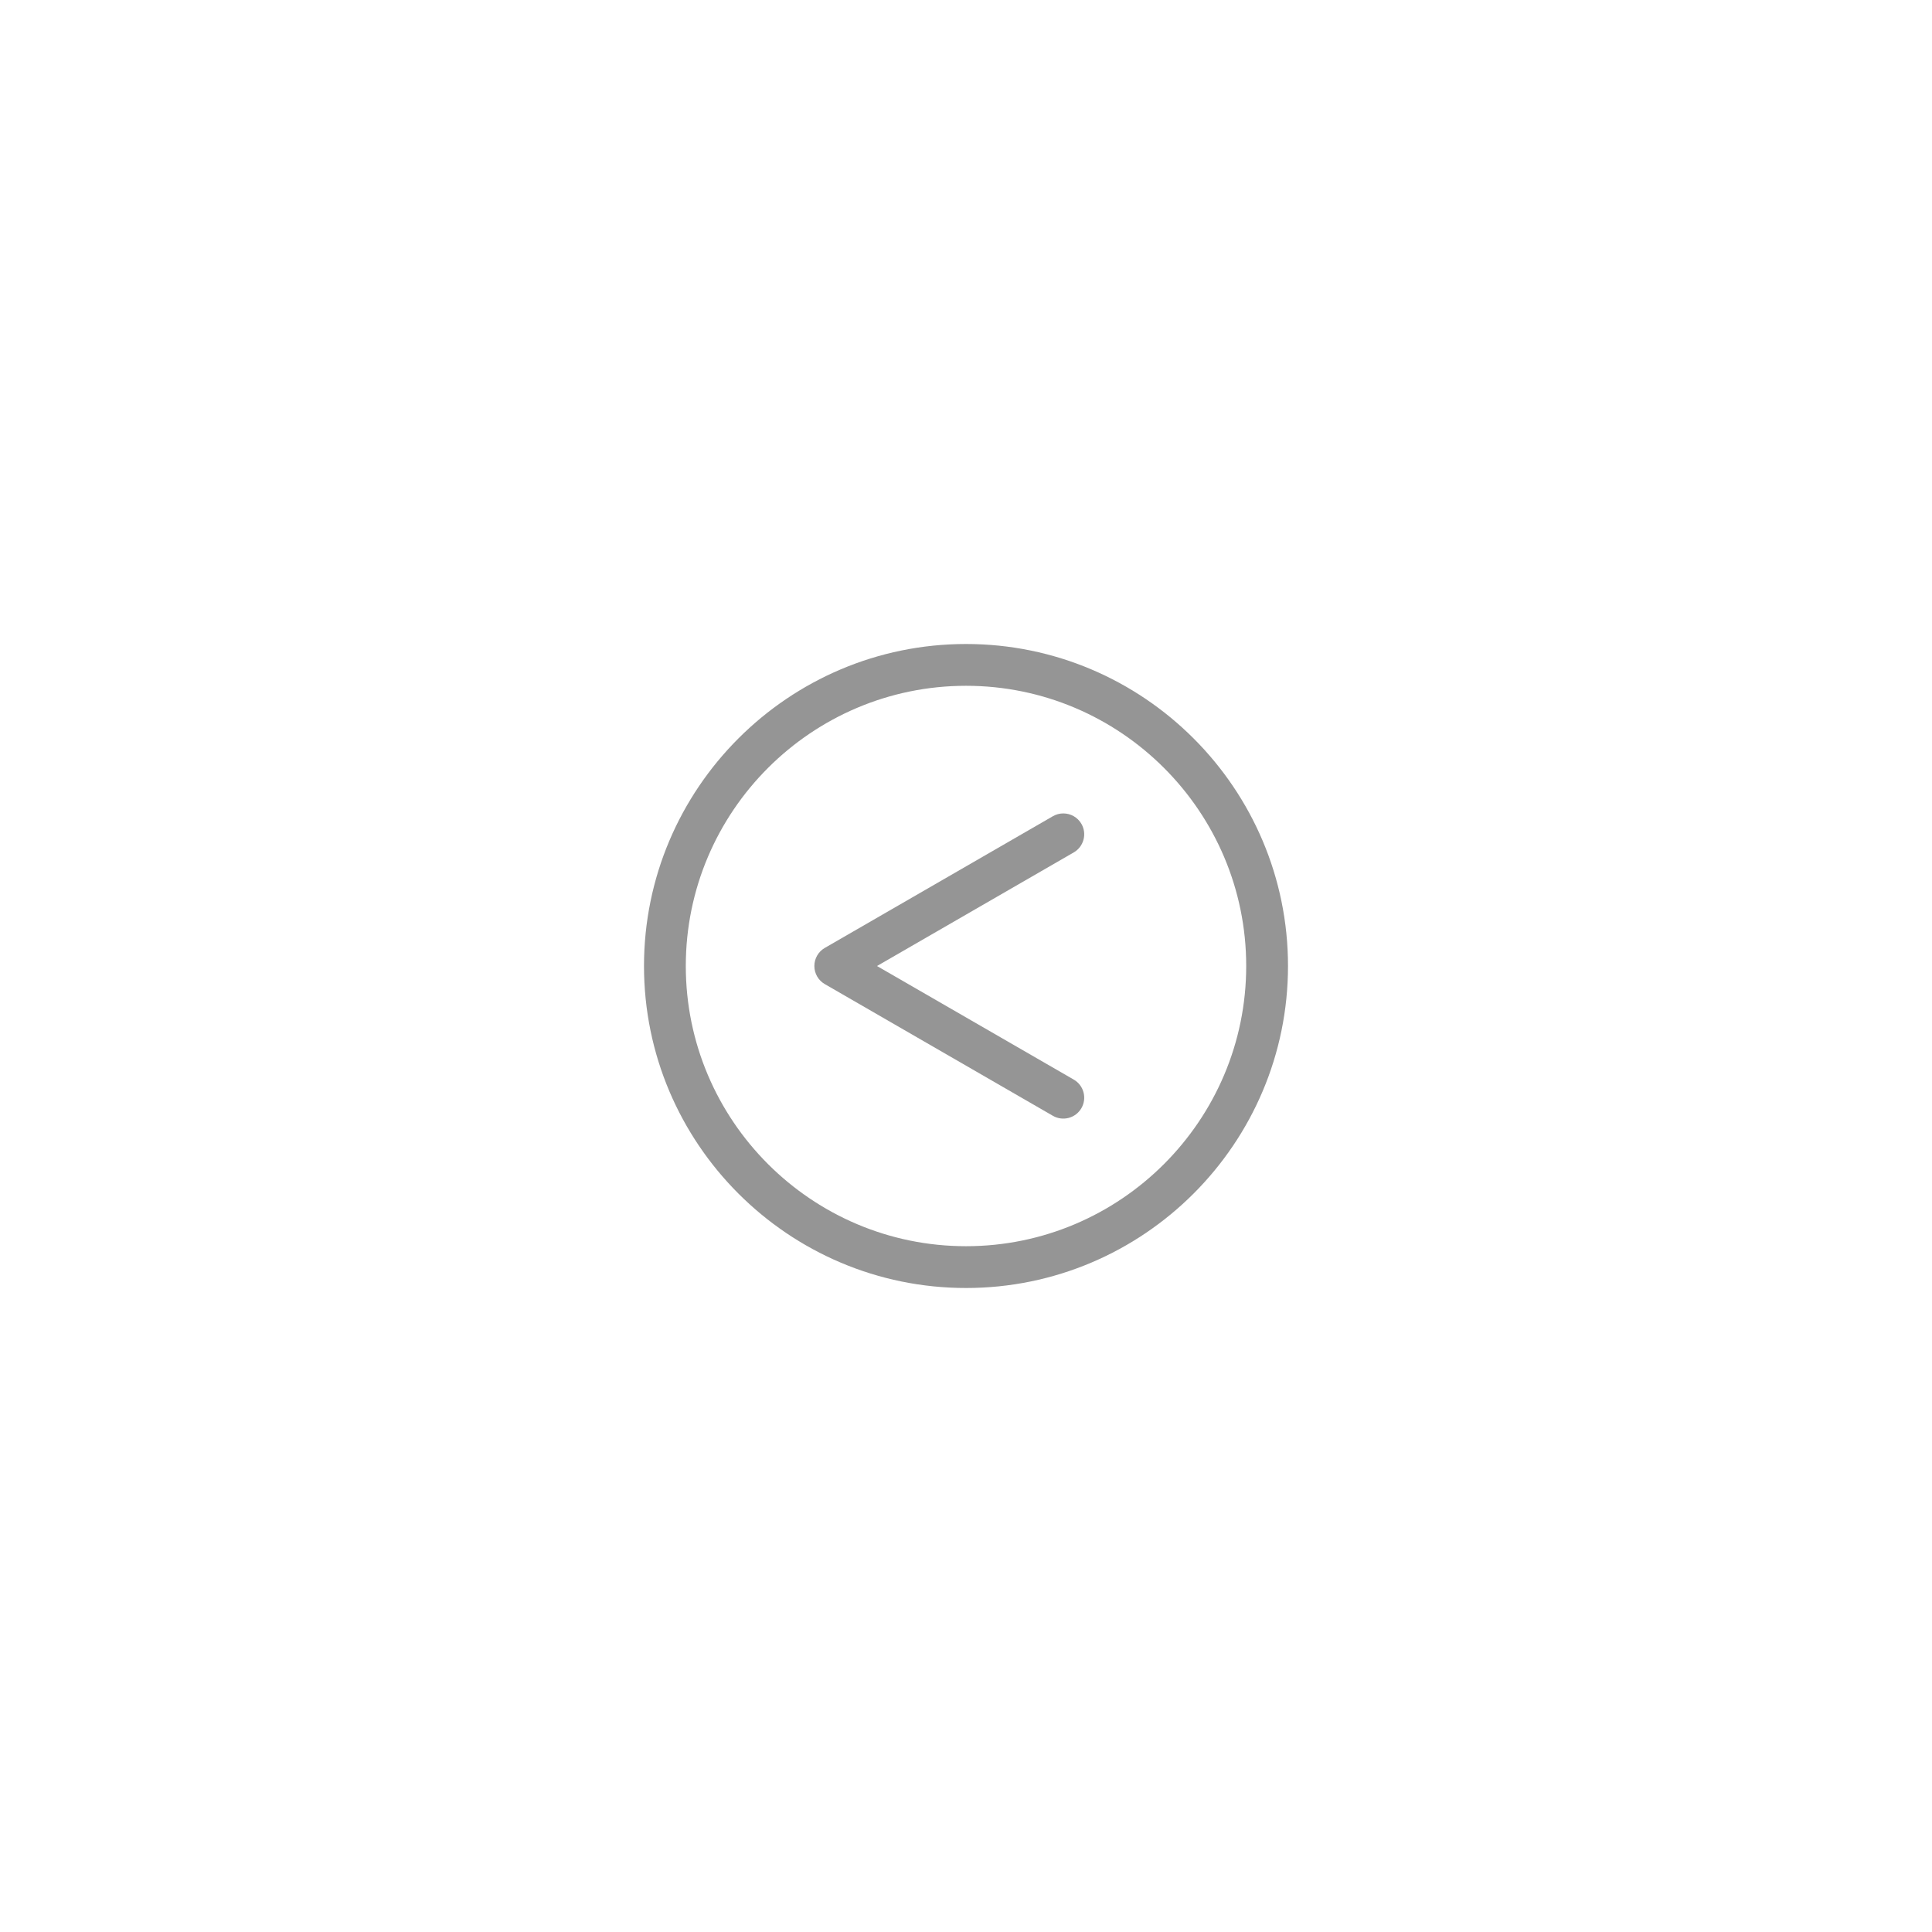 <?xml version="1.0" encoding="utf-8"?>
<!-- Generator: Adobe Illustrator 16.0.4, SVG Export Plug-In . SVG Version: 6.00 Build 0)  -->
<!DOCTYPE svg PUBLIC "-//W3C//DTD SVG 1.1//EN" "http://www.w3.org/Graphics/SVG/1.1/DTD/svg11.dtd">
<svg version="1.1" id="Layer_1" xmlns="http://www.w3.org/2000/svg" xmlns:xlink="http://www.w3.org/1999/xlink" x="0px" y="0px" viewBox="0 0 120 120" enable-background="new 0 0 120 120" xml:space="preserve">
<g>
	<path fill="#959595" d="M60.002,80C71.028,80,80,71.028,80,60s-8.972-20-19.998-20C48.972,40,40,48.972,40,60S48.972,80,60.002,80z
		 M60.002,42.596c9.595,0,17.402,7.809,17.402,17.404s-7.808,17.404-17.402,17.404c-9.599,0-17.406-7.809-17.406-17.404
		S50.403,42.596,60.002,42.596z"/>
	<path fill="#959595" d="M51.229,61.124l14.167,8.18c0.621,0.358,1.414,0.146,1.773-0.475c0.358-0.622,0.146-1.414-0.475-1.773
		l-12.222-7.055l12.222-7.057c0.62-0.359,0.833-1.153,0.475-1.773c-0.24-0.415-0.676-0.648-1.125-0.648
		c-0.22,0-0.443,0.056-0.648,0.174l-14.167,8.18c-0.401,0.231-0.648,0.661-0.648,1.125C50.581,60.464,50.828,60.893,51.229,61.124z"
		/>
</g>
</svg>
